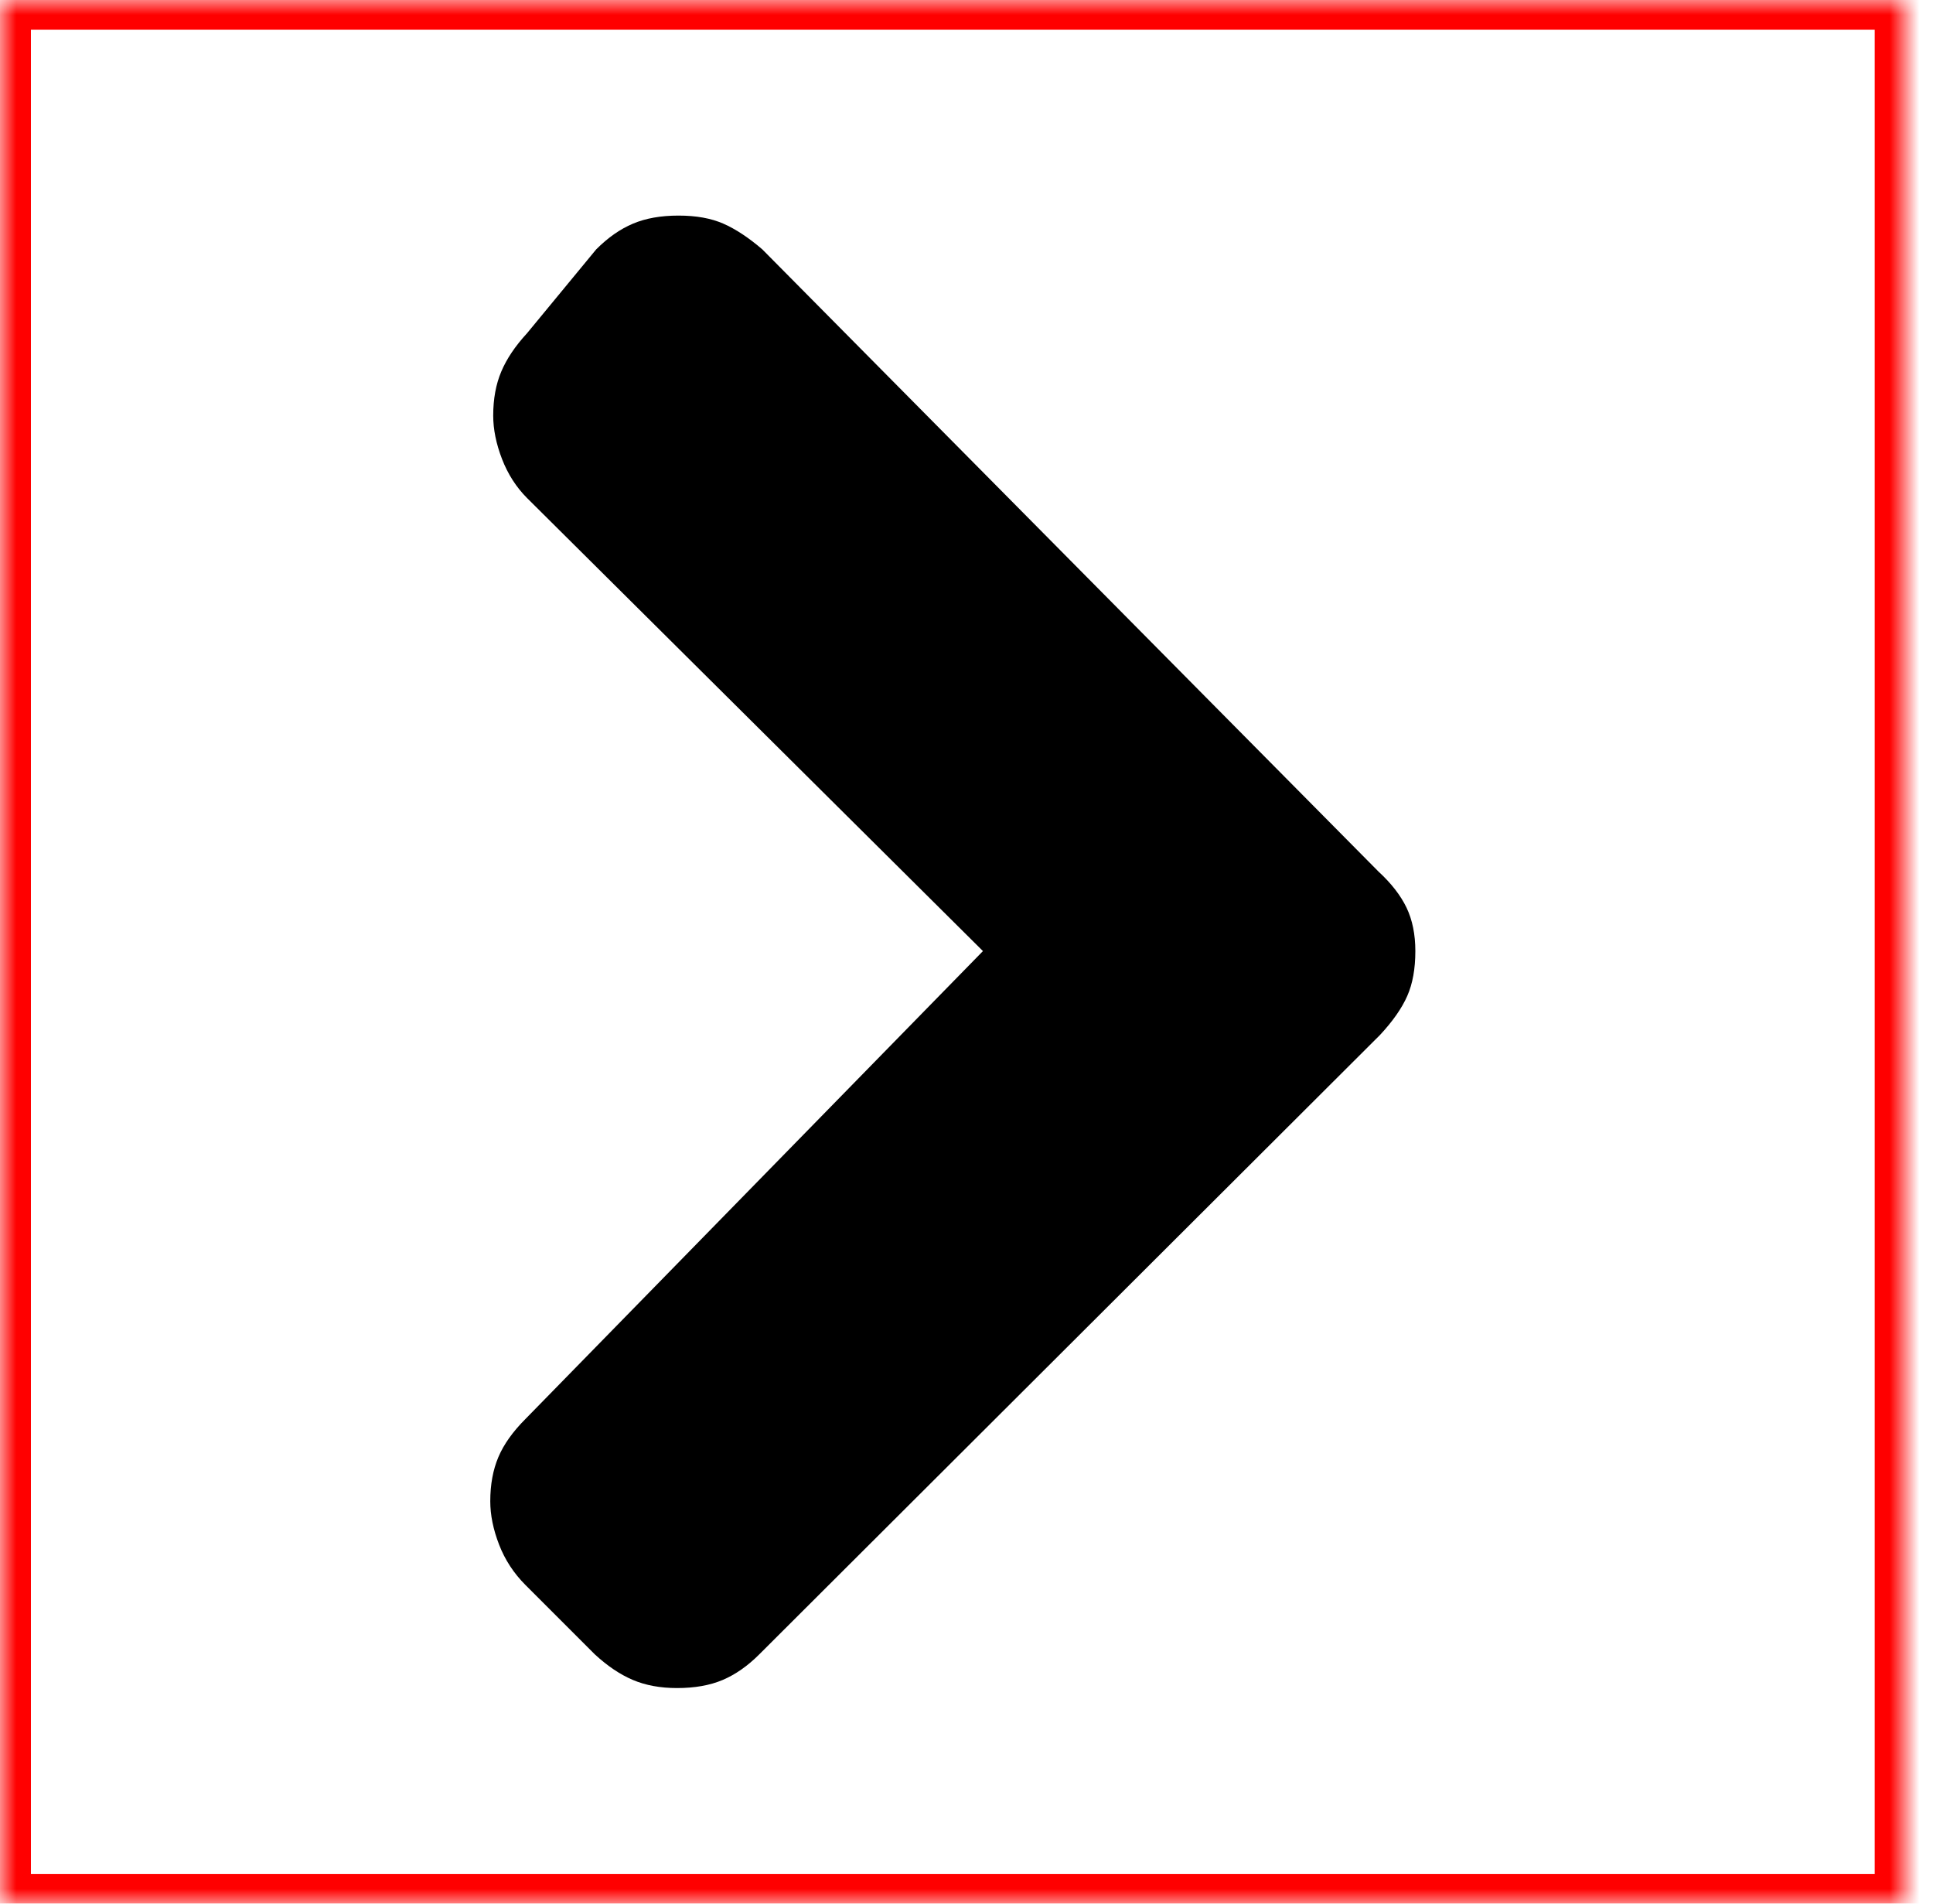 <?xml version="1.0" encoding="UTF-8" standalone="no"?>
<svg width="65px" height="64px" viewBox="0 0 65 64" version="1.1" xmlns="http://www.w3.org/2000/svg" xmlns:xlink="http://www.w3.org/1999/xlink">
    <!-- Generator: Sketch 41 (35326) - http://www.bohemiancoding.com/sketch -->
    <title>icon-arrow-fat-right</title>
    <desc>Created with Sketch.</desc>
    <defs>
        <rect id="path-1" x="0" y="0" width="64" height="64"></rect>
        <mask id="mask-2" maskContentUnits="userSpaceOnUse" maskUnits="objectBoundingBox" x="0" y="0" width="64" height="64" fill="white">
            <use xlink:href="#path-1"></use>
        </mask>
    </defs>
    <g id="Page-1" stroke="none" stroke-width="1" fill="none" fill-rule="evenodd">
        <g id="rhs-icons" transform="translate(-284, -26)">
            <g id="icon-arrow-fat-right" transform="translate(284, 26)">
                <g id="Box" transform="translate(0.04, 0)" stroke="#FF0000" stroke-width="2">
                    <use id="Rectangle-path" mask="url(#mask-2)" xlink:href="#path-1"></use>
                </g>
                <path d="M47.593,31.975 C47.593,32.569 47.503,33.072 47.321,33.484 C47.14,33.896 46.835,34.333 46.406,34.794 C39.45,41.734 30.754,50.41 25.536,55.615 C25.141,56.011 24.728,56.299 24.3,56.48 C23.871,56.662 23.36,56.752 22.767,56.752 C22.206,56.752 21.712,56.662 21.283,56.48 C20.854,56.299 20.426,56.011 19.997,55.615 C19.222,54.84 18.254,53.872 17.673,53.291 C17.277,52.895 16.98,52.442 16.783,51.931 C16.585,51.42 16.486,50.933 16.486,50.472 C16.486,49.911 16.577,49.417 16.758,48.988 C16.939,48.559 17.244,48.131 17.673,47.702 C22.8,42.46 29.208,35.907 33.053,31.975 C29.221,28.167 21.555,20.551 17.722,16.743 C17.36,16.38 17.079,15.943 16.881,15.432 C16.684,14.921 16.585,14.435 16.585,13.973 C16.585,13.413 16.675,12.918 16.857,12.49 C17.038,12.061 17.327,11.633 17.722,11.204 C18.497,10.264 19.466,9.09 20.047,8.385 C20.442,7.989 20.854,7.701 21.283,7.52 C21.712,7.338 22.223,7.248 22.816,7.248 C23.41,7.248 23.912,7.338 24.325,7.52 C24.737,7.701 25.174,7.989 25.635,8.385 C32.542,15.358 41.177,24.075 46.357,29.305 C46.786,29.7 47.099,30.104 47.297,30.516 C47.494,30.928 47.593,31.415 47.593,31.975 L47.593,31.975 L47.593,31.975 Z" id="path" fill="#000000"></path>
            </g>
        </g>
    </g>
</svg>